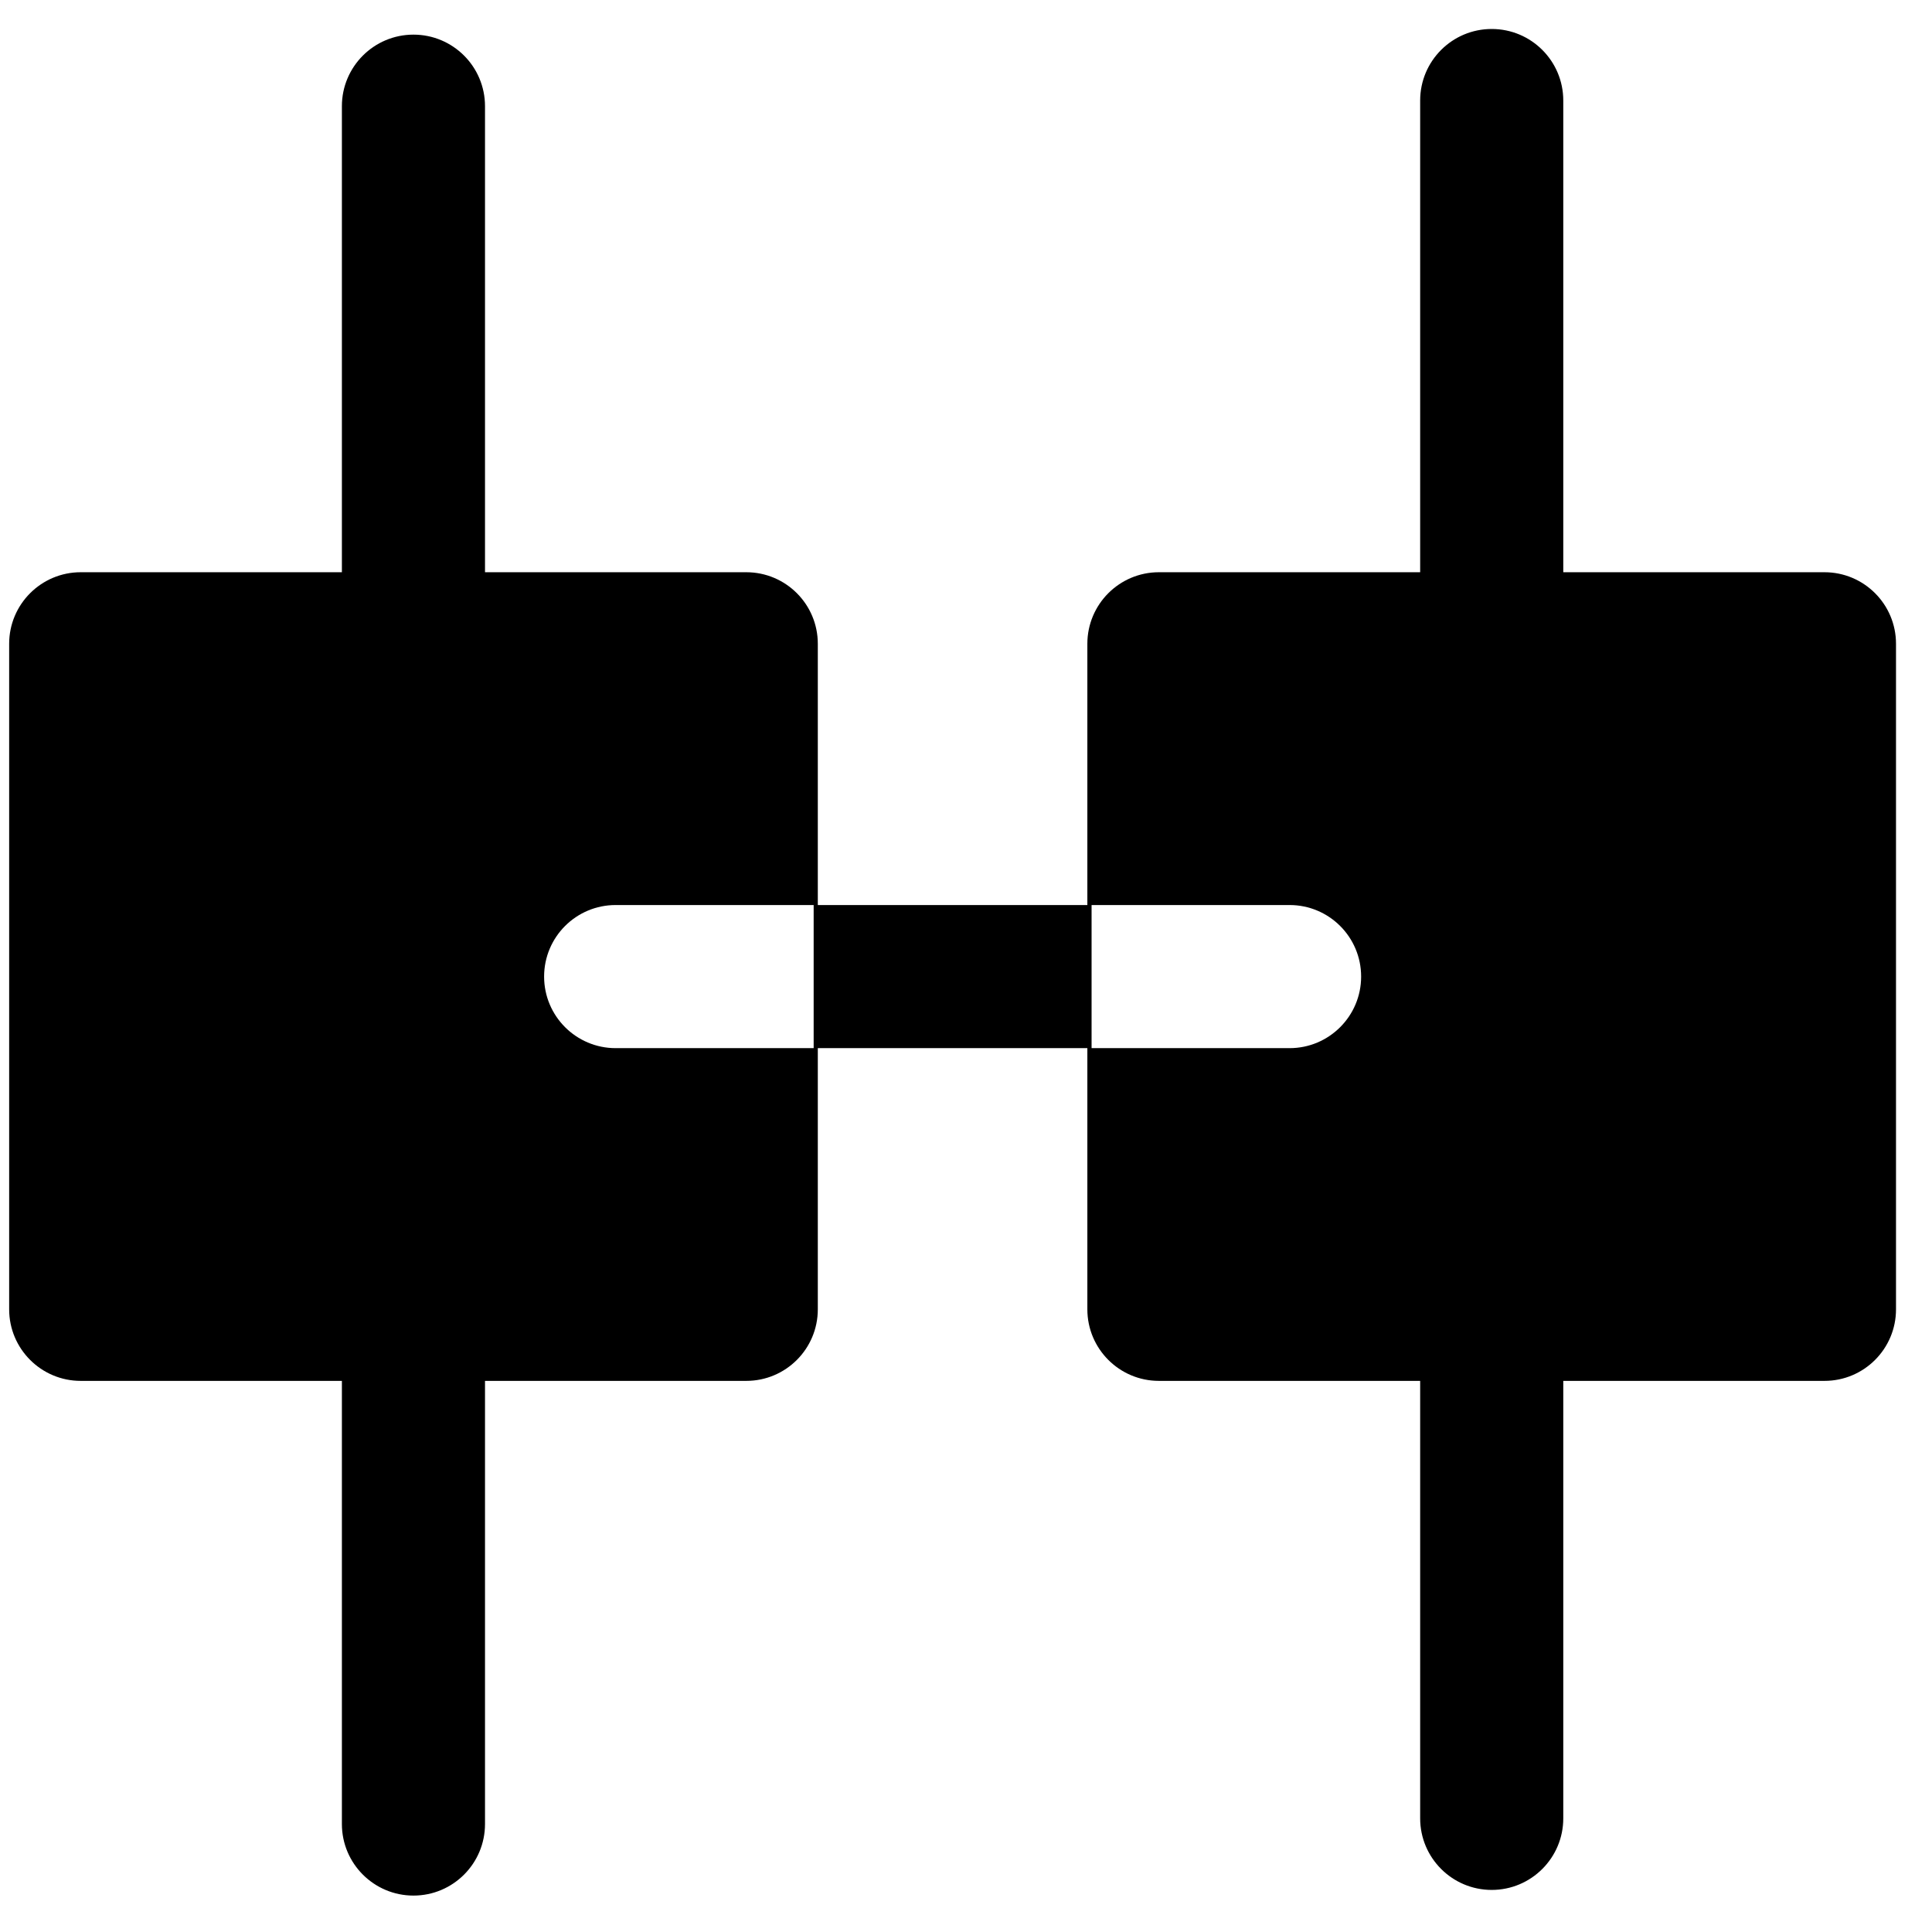<svg width="27" height="27" viewBox="0 0 27 27" fill="none" xmlns="http://www.w3.org/2000/svg">
<path fill-rule="evenodd" clip-rule="evenodd" d="M21.847 1.405C21.847 0.852 21.399 0.405 20.847 0.405C20.295 0.405 19.847 0.852 19.847 1.405L19.847 7.997H16.196C15.644 7.997 15.196 8.445 15.196 8.997V12.648H14.255L12.371 12.648L11.371 12.648L11.371 14.648L8.604 14.648C8.052 14.648 7.604 14.2 7.604 13.648C7.604 13.095 8.052 12.648 8.604 12.648H11.429V8.997C11.429 8.445 10.982 7.997 10.429 7.997H6.778L6.778 1.484C6.778 0.932 6.331 0.484 5.778 0.484C5.226 0.484 4.778 0.932 4.778 1.484L4.778 7.997H1.128C0.576 7.997 0.128 8.445 0.128 8.997V18.298C0.128 18.85 0.576 19.298 1.128 19.298H4.778L4.778 25.491C4.778 26.043 5.226 26.491 5.778 26.491C6.331 26.491 6.778 26.043 6.778 25.491L6.778 19.298H10.429C10.982 19.298 11.429 18.85 11.429 18.298V14.648L12.371 14.648L14.255 14.648H15.196V18.298C15.196 18.85 15.644 19.298 16.196 19.298H19.847L19.847 25.412C19.847 25.964 20.295 26.412 20.847 26.412C21.399 26.412 21.847 25.964 21.847 25.412L21.847 19.298H25.497C26.05 19.298 26.497 18.85 26.497 18.298V8.997C26.497 8.445 26.05 7.997 25.497 7.997H21.847L21.847 1.405ZM15.255 12.648L15.255 14.648L15.196 14.648H18.022C18.574 14.648 19.022 14.2 19.022 13.648C19.022 13.095 18.574 12.648 18.022 12.648L15.255 12.648Z" fill="black"/>
</svg>
